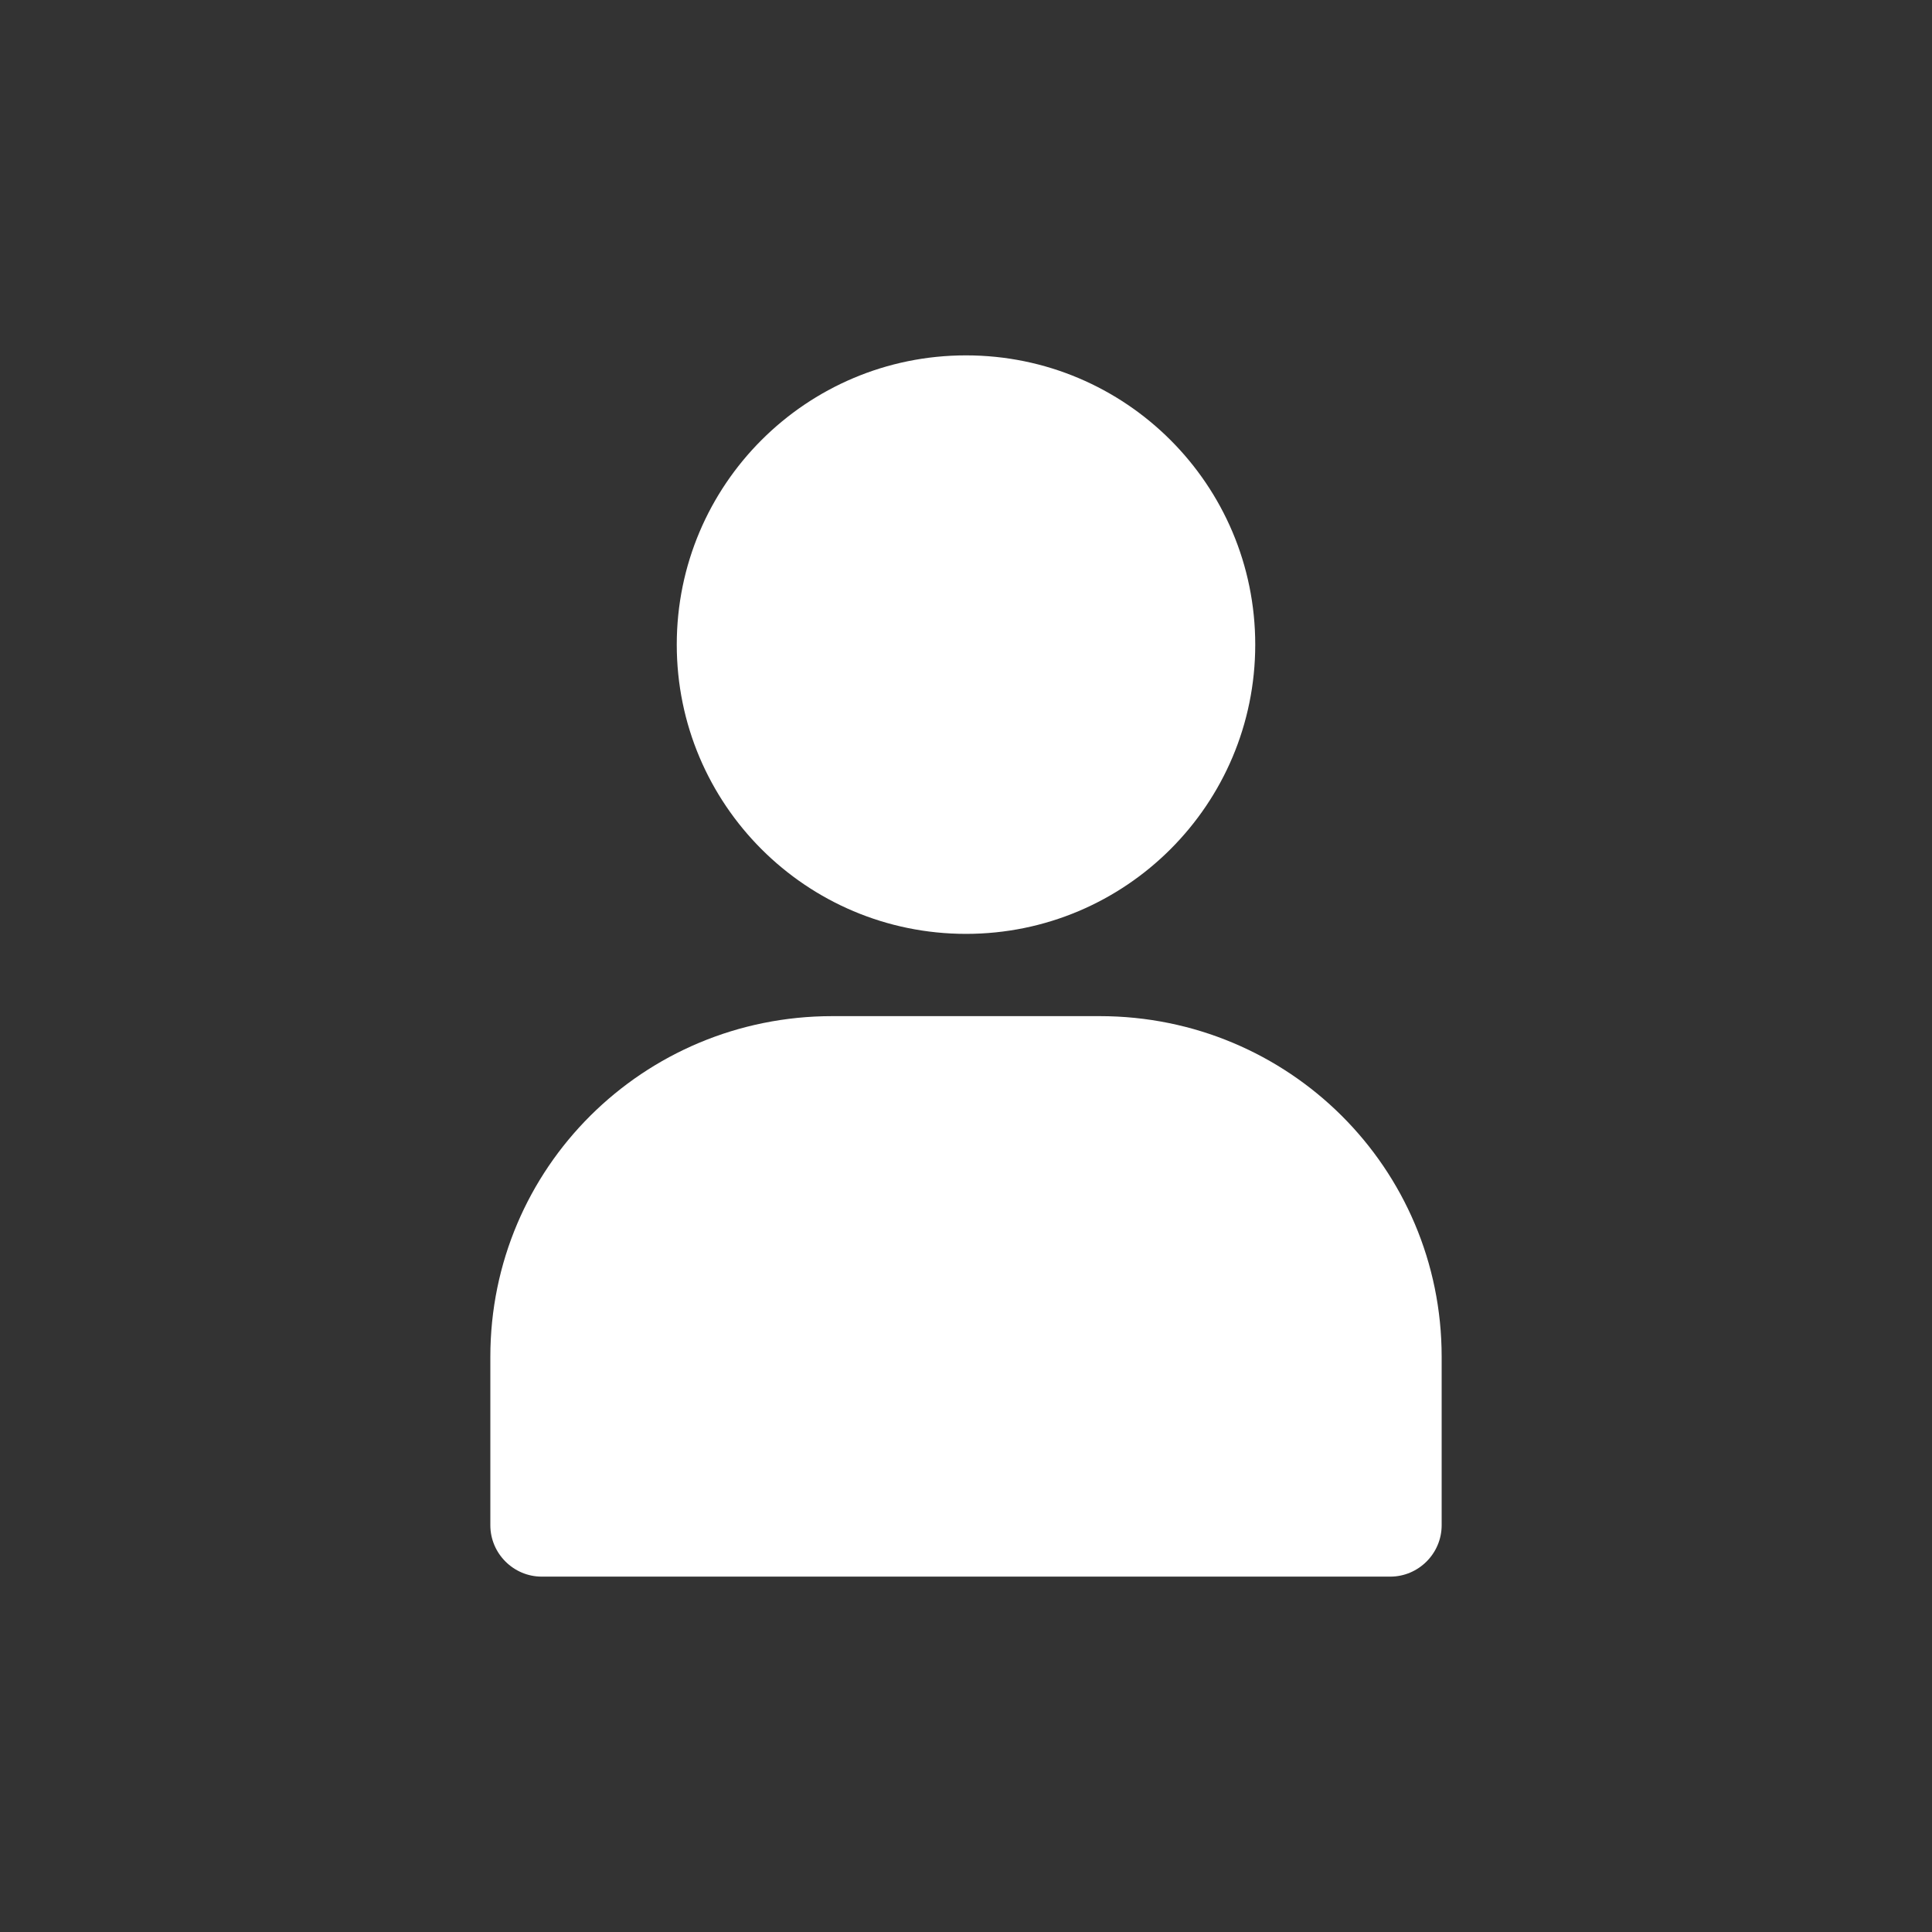 <?xml version="1.0" encoding="UTF-8"?>
<!DOCTYPE svg PUBLIC "-//W3C//DTD SVG 1.1//EN" "http://www.w3.org/Graphics/SVG/1.1/DTD/svg11.dtd">
<svg version="1.1" xmlns="http://www.w3.org/2000/svg" xmlns:xlink="http://www.w3.org/1999/xlink" x="0" y="0" width="100" height="100" viewBox="0, 0, 100, 100">
  <rect x="0" y="0" width="100" height="100" fill="#333333" stroke="none"/>
  <g id="Layer_1">
    <g>
      <path d="M56.92,52.595 L43.08,52.595 C33.299,52.595 25.38,60.447 25.38,70.228 L25.38,78.945 C25.38,80.409 26.578,81.606 28.042,81.606 L71.958,81.606 C73.422,81.606 74.62,80.409 74.62,78.945 L74.62,70.228 C74.62,60.447 66.701,52.595 56.92,52.595 z" fill="#FFFFFF"/>
      <path d="M64.971,33.365 C64.971,41.634 58.269,48.337 50,48.337 C41.731,48.337 35.029,41.634 35.029,33.365 C35.029,25.097 41.731,18.394 50,18.394 C58.269,18.394 64.971,25.097 64.971,33.365 z" fill="#FFFFFF"/>
    </g>
  </g>
</svg>
